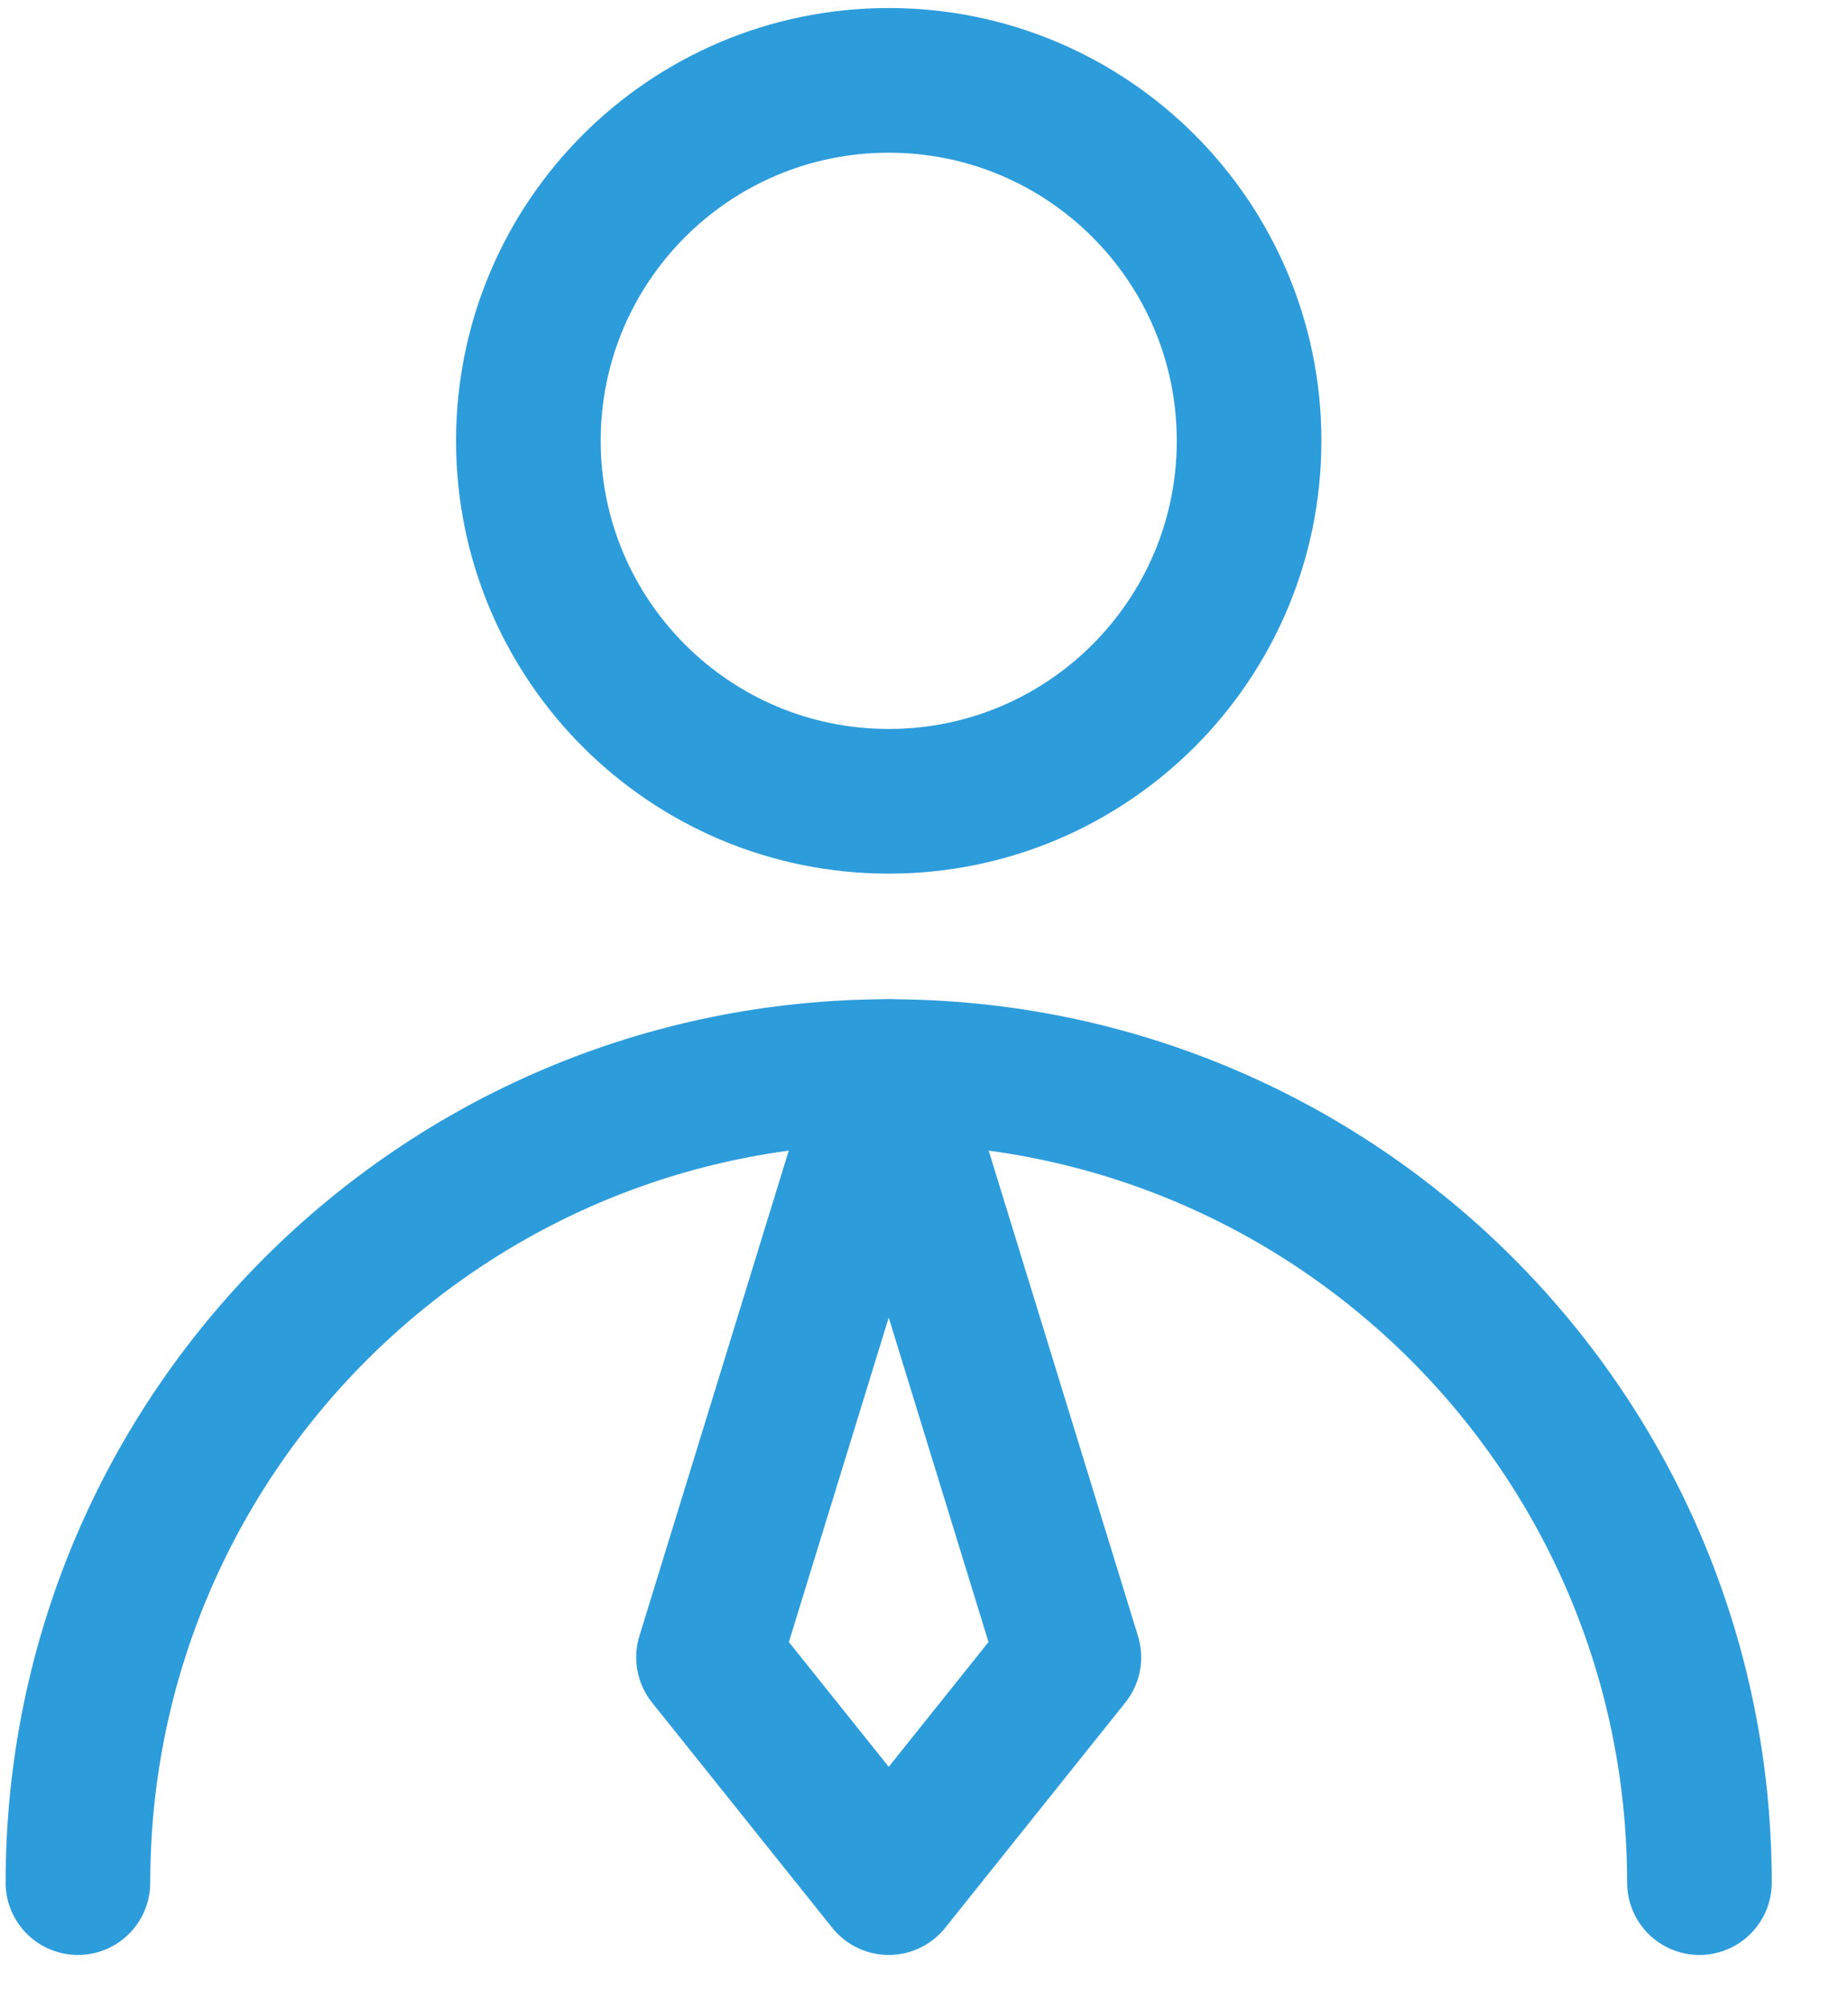 <svg width="23" height="25" viewBox="0 0 23 25" fill="none" xmlns="http://www.w3.org/2000/svg">
<path d="M11.061 9.97C13.538 9.97 15.546 7.962 15.546 5.485C15.546 3.008 13.538 1 11.061 1C8.584 1 6.576 3.008 6.576 5.485C6.576 7.962 8.584 9.97 11.061 9.97Z" stroke="#2D9CDB" stroke-width="1.8" stroke-linecap="round" stroke-linejoin="round"/>
<path d="M21.151 23.424C21.151 17.851 16.634 13.333 11.061 13.333C5.488 13.333 0.97 17.851 0.97 23.424" stroke="#2D9CDB" stroke-width="1.8" stroke-linecap="round" stroke-linejoin="round"/>
<path d="M11.061 23.424L13.303 20.621L11.061 13.333L8.818 20.621L11.061 23.424Z" stroke="#2D9CDB" stroke-width="1.8" stroke-linecap="round" stroke-linejoin="round"/>
</svg>
